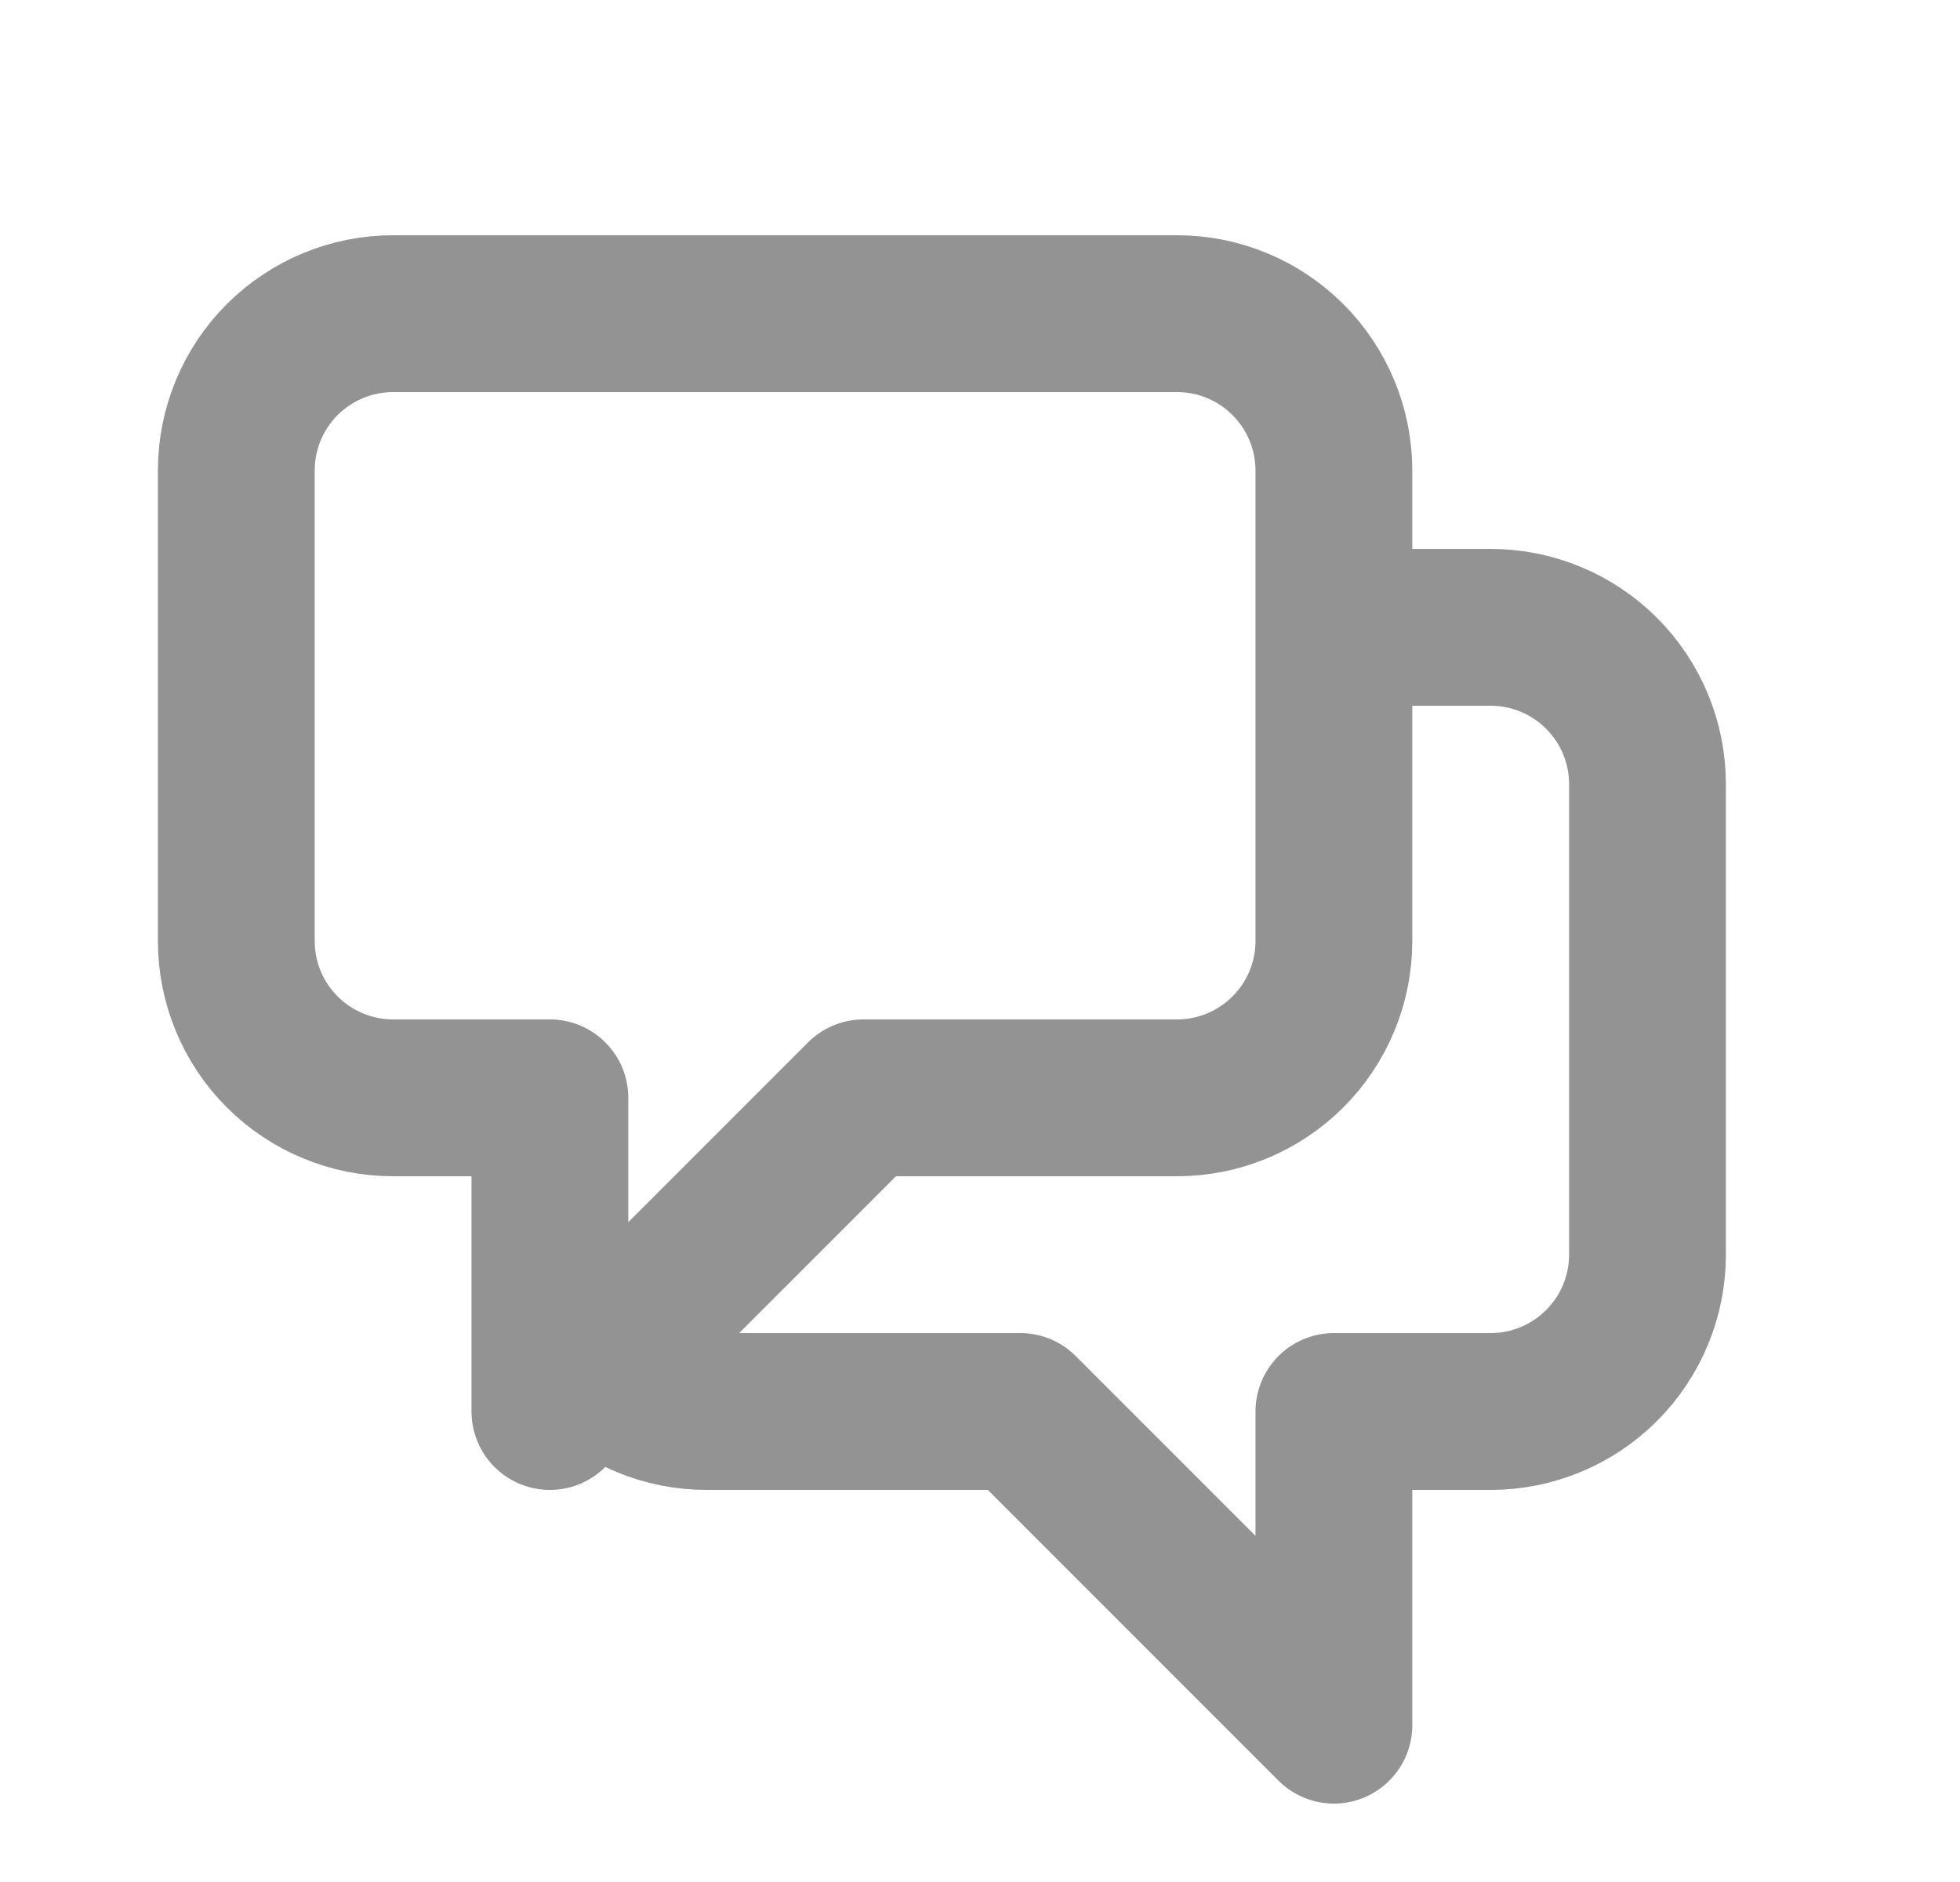 <svg width="25" height="24" viewBox="0 0 25 24" fill="none" xmlns="http://www.w3.org/2000/svg">
<path d="M17.014 8H19.014C19.544 8 20.053 8.211 20.428 8.586C20.803 8.961 21.014 9.47 21.014 10V16C21.014 16.53 20.803 17.039 20.428 17.414C20.053 17.789 19.544 18 19.014 18H17.014V22L13.014 18H9.014C8.751 18 8.491 17.949 8.248 17.848C8.006 17.747 7.785 17.6 7.6 17.414M7.6 17.414L11.014 14H15.014C15.544 14 16.053 13.789 16.428 13.414C16.803 13.039 17.014 12.53 17.014 12V6C17.014 5.47 16.803 4.961 16.428 4.586C16.053 4.211 15.544 4 15.014 4H5.014C4.483 4 3.975 4.211 3.599 4.586C3.224 4.961 3.014 5.47 3.014 6V12C3.014 12.53 3.224 13.039 3.599 13.414C3.975 13.789 4.483 14 5.014 14H7.014V18L7.6 17.414Z" stroke="#939393" stroke-width="2" stroke-linecap="round" stroke-linejoin="round"/>
</svg>
